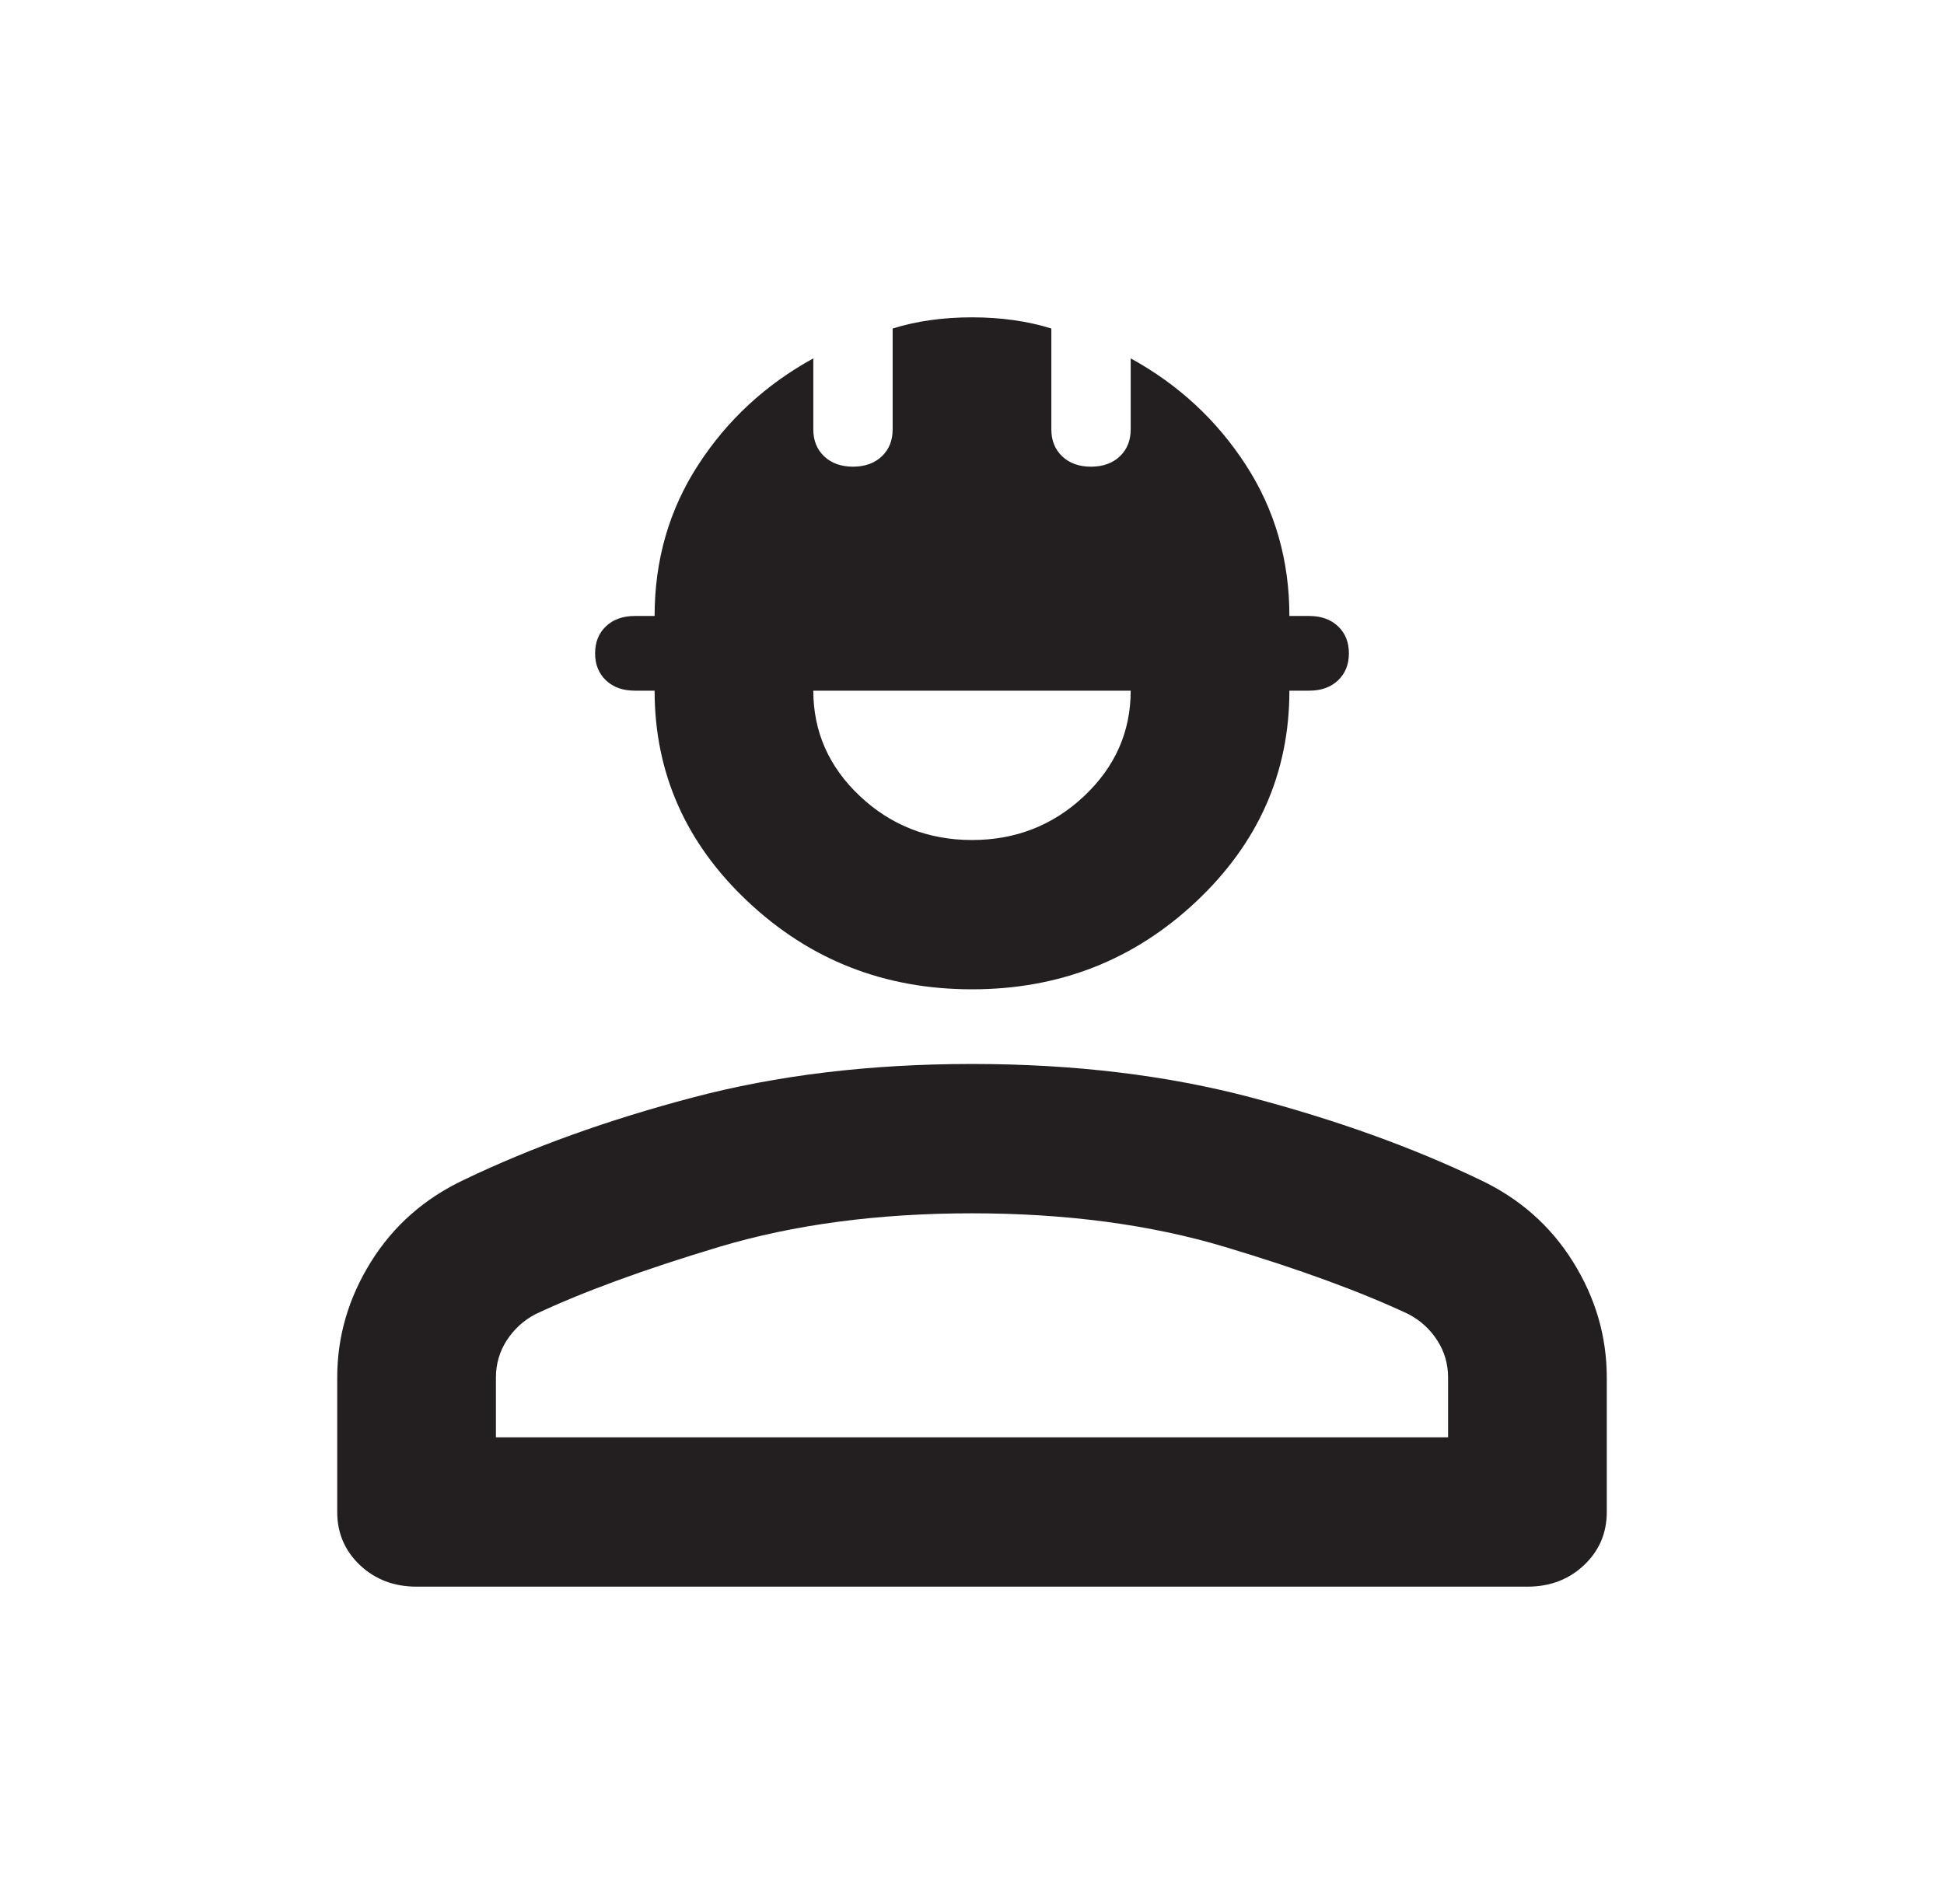 <svg width="49" height="48" viewBox="0 0 49 48" fill="none" xmlns="http://www.w3.org/2000/svg">
<path d="M8.5 38.118V34.729C8.5 33.694 8.783 32.722 9.35 31.812C9.917 30.902 10.7 30.212 11.7 29.741C13.4 28.925 15.317 28.235 17.45 27.671C19.583 27.106 21.933 26.823 24.5 26.823C27.067 26.823 29.417 27.106 31.55 27.671C33.683 28.235 35.6 28.925 37.3 29.741C38.3 30.212 39.083 30.902 39.65 31.812C40.217 32.722 40.5 33.694 40.5 34.729V38.118C40.5 38.651 40.308 39.098 39.925 39.459C39.542 39.82 39.067 40 38.5 40H10.5C9.933 40 9.458 39.82 9.075 39.459C8.692 39.098 8.5 38.651 8.5 38.118ZM12.5 36.235H36.5V34.729C36.5 34.384 36.408 34.071 36.225 33.788C36.042 33.506 35.8 33.286 35.5 33.129C34.3 32.565 32.758 32 30.875 31.435C28.992 30.871 26.867 30.588 24.5 30.588C22.133 30.588 20.008 30.871 18.125 31.435C16.242 32 14.7 32.565 13.5 33.129C13.2 33.286 12.958 33.506 12.775 33.788C12.592 34.071 12.5 34.384 12.5 34.729V36.235ZM24.5 24.941C22.3 24.941 20.417 24.204 18.85 22.729C17.283 21.255 16.5 19.482 16.5 17.412H16C15.7 17.412 15.458 17.326 15.275 17.153C15.092 16.98 15 16.753 15 16.471C15 16.188 15.092 15.961 15.275 15.788C15.458 15.616 15.7 15.529 16 15.529H16.5C16.5 14.118 16.867 12.847 17.6 11.718C18.333 10.588 19.3 9.694 20.5 9.035V10.823C20.5 11.106 20.592 11.333 20.775 11.506C20.958 11.678 21.2 11.765 21.5 11.765C21.8 11.765 22.042 11.678 22.225 11.506C22.408 11.333 22.5 11.106 22.5 10.823V8.282C22.8 8.188 23.117 8.118 23.45 8.071C23.783 8.024 24.133 8 24.5 8C24.867 8 25.217 8.024 25.55 8.071C25.883 8.118 26.2 8.188 26.5 8.282V10.823C26.5 11.106 26.592 11.333 26.775 11.506C26.958 11.678 27.2 11.765 27.5 11.765C27.8 11.765 28.042 11.678 28.225 11.506C28.408 11.333 28.5 11.106 28.5 10.823V9.035C29.7 9.694 30.667 10.588 31.4 11.718C32.133 12.847 32.5 14.118 32.5 15.529H33C33.3 15.529 33.542 15.616 33.725 15.788C33.908 15.961 34 16.188 34 16.471C34 16.753 33.908 16.98 33.725 17.153C33.542 17.326 33.3 17.412 33 17.412H32.5C32.5 19.482 31.717 21.255 30.15 22.729C28.583 24.204 26.7 24.941 24.5 24.941ZM24.5 21.177C25.6 21.177 26.542 20.808 27.325 20.071C28.108 19.333 28.5 18.447 28.5 17.412H20.5C20.5 18.447 20.892 19.333 21.675 20.071C22.458 20.808 23.4 21.177 24.5 21.177Z" fill="#231F20"/>
</svg>
